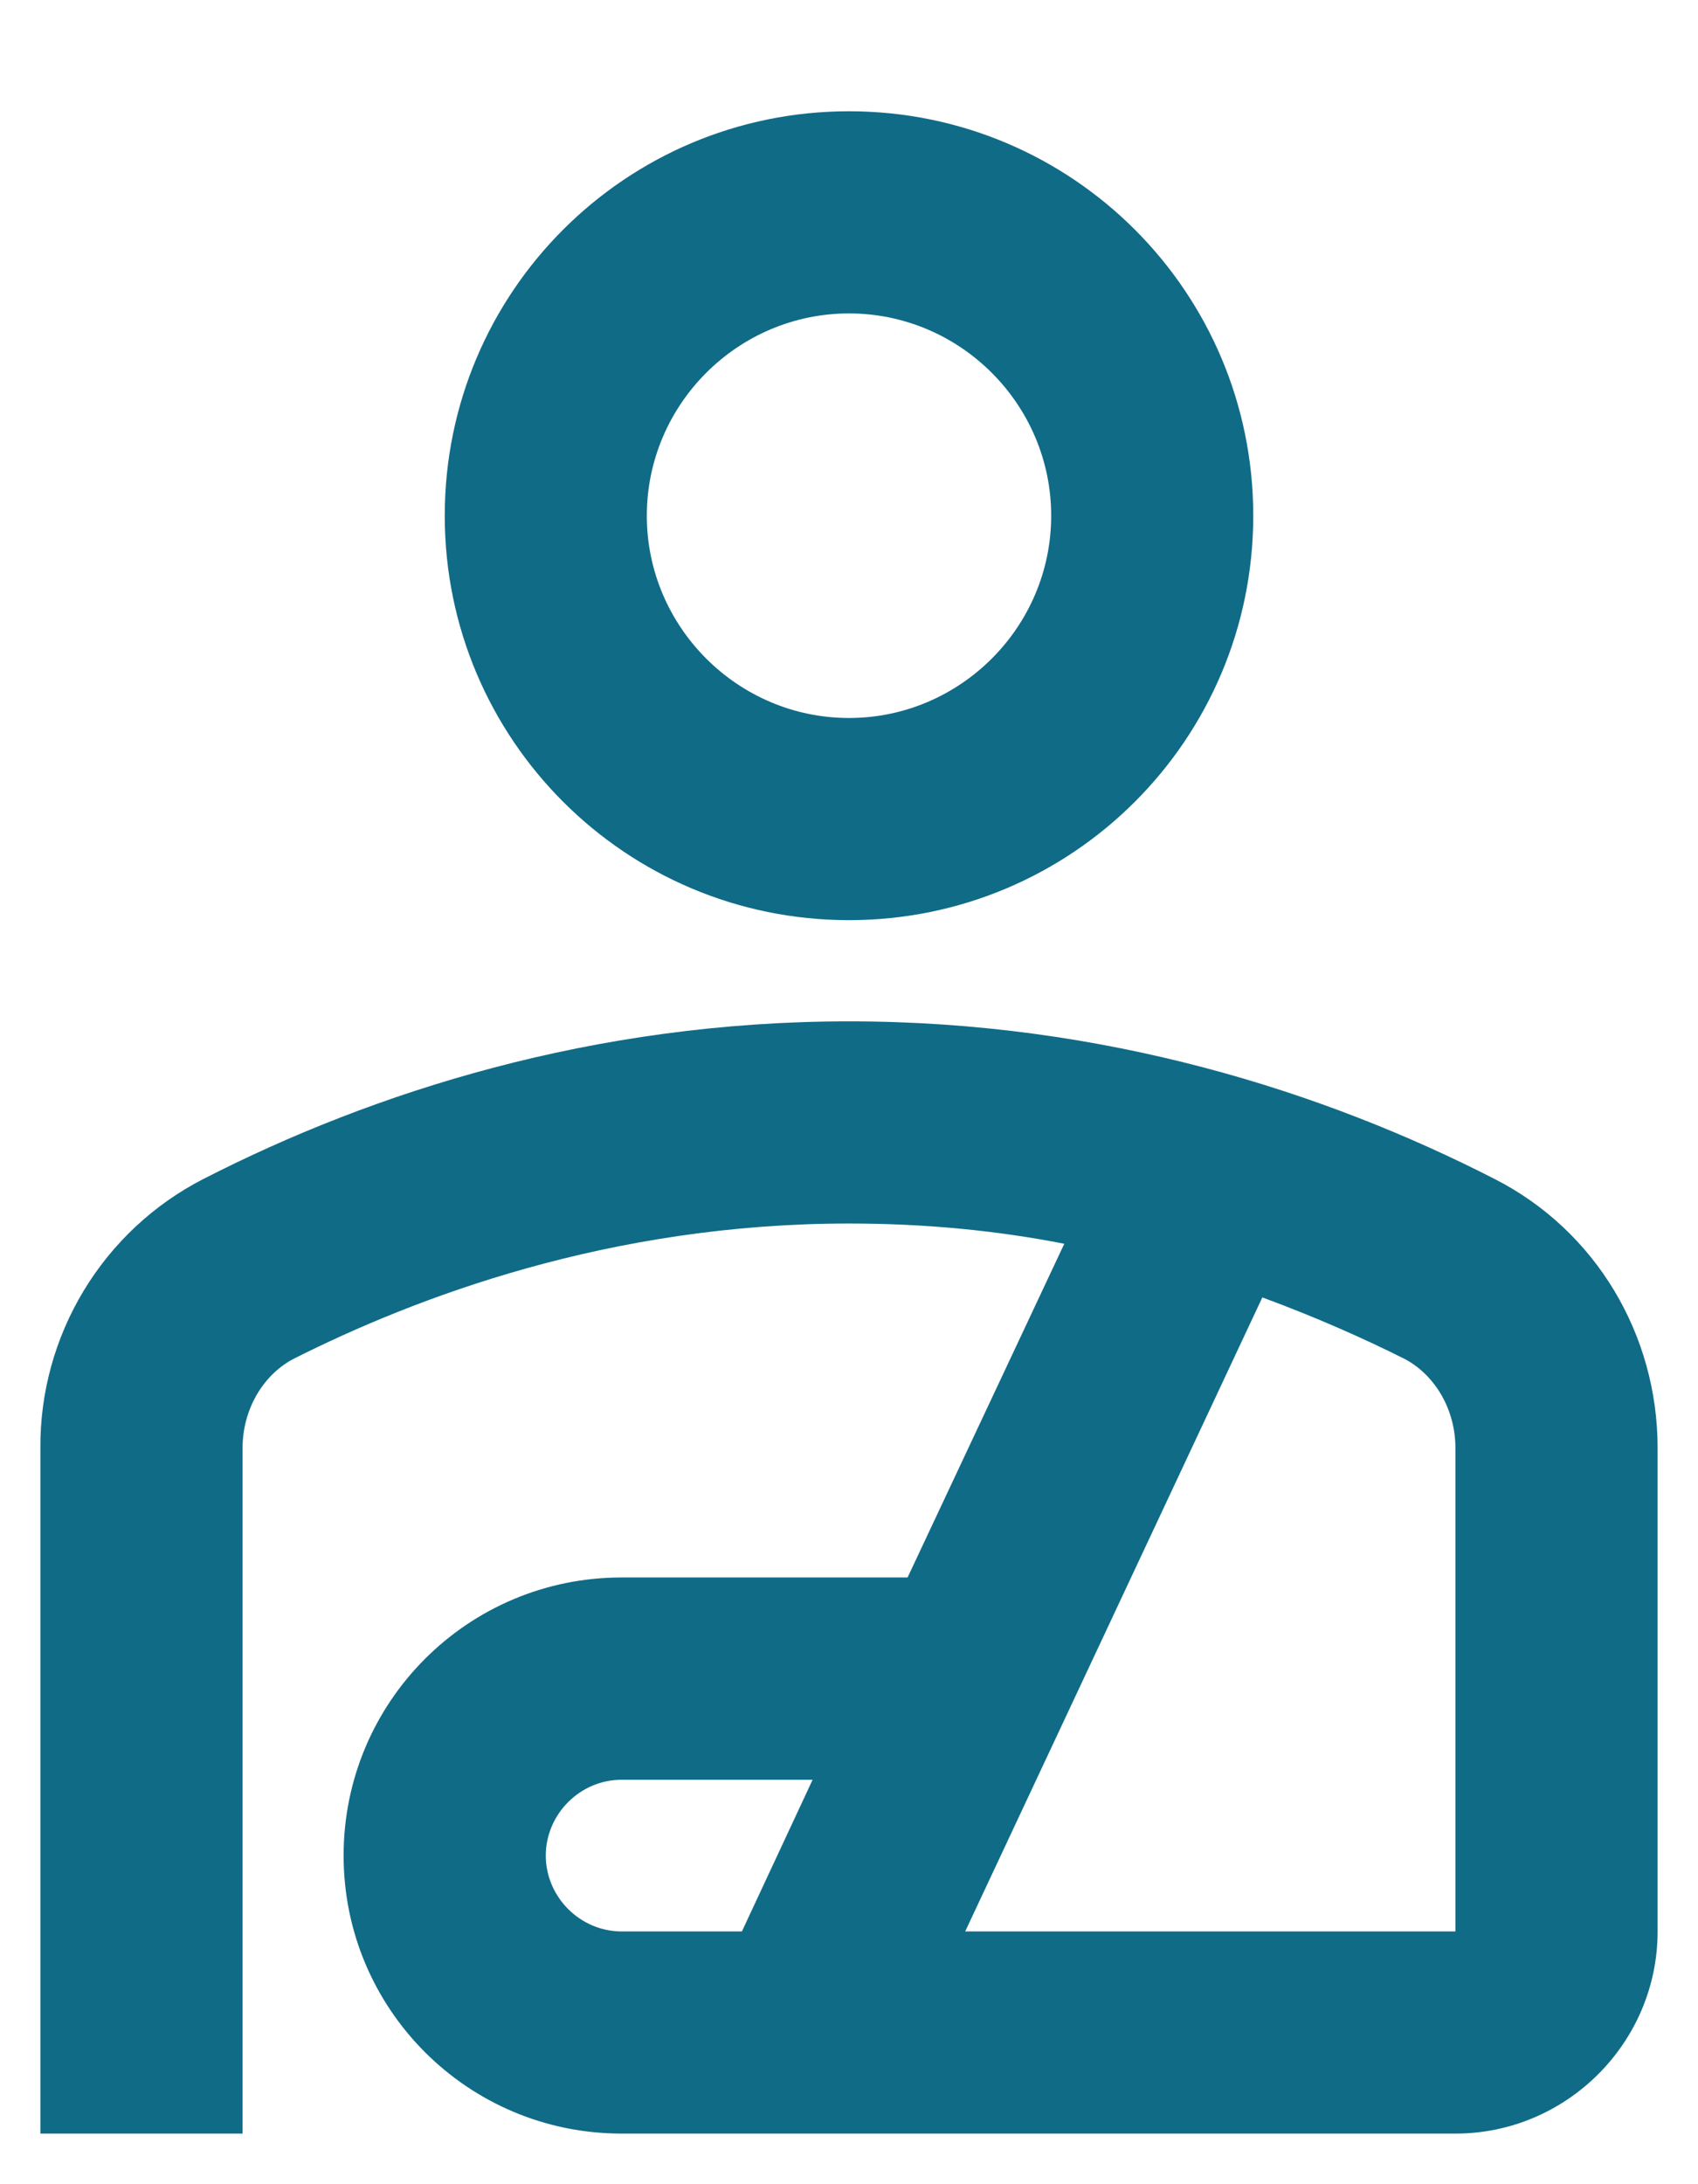 <svg width="14" height="18" viewBox="0 0 14 18" fill="none" xmlns="http://www.w3.org/2000/svg">
<path d="M7 7.583C8.842 7.583 10.333 6.092 10.333 4.25C10.333 2.408 8.842 0.917 7 0.917C5.158 0.917 3.667 2.408 3.667 4.25C3.667 6.092 5.158 7.583 7 7.583ZM7 2.583C7.917 2.583 8.667 3.333 8.667 4.25C8.667 5.167 7.917 5.917 7 5.917C6.083 5.917 5.333 5.167 5.333 4.25C5.333 3.333 6.083 2.583 7 2.583ZM12.325 9.717C10.925 9 9.108 8.417 7 8.417C4.892 8.417 3.075 9 1.675 9.717C1.268 9.926 0.928 10.244 0.691 10.635C0.454 11.027 0.33 11.476 0.333 11.933V17.583H2V11.933C2 11.617 2.167 11.333 2.417 11.2C3.425 10.692 5.025 10.083 7 10.083C7.633 10.083 8.225 10.142 8.775 10.25L7.483 13H5.125C3.858 13 2.833 14.025 2.833 15.292C2.833 16.558 3.858 17.583 5.125 17.583H12C12.917 17.583 13.667 16.833 13.667 15.917V11.933C13.667 11 13.158 10.142 12.325 9.717ZM6.117 15.917H5.125C4.783 15.917 4.5 15.633 4.5 15.292C4.5 14.95 4.783 14.667 5.125 14.667H6.7L6.117 15.917ZM12 15.917H7.958L10.408 10.692C10.858 10.858 11.25 11.033 11.583 11.2C11.833 11.333 12 11.617 12 11.933V15.917Z" fill="#106B87"/>
</svg>
